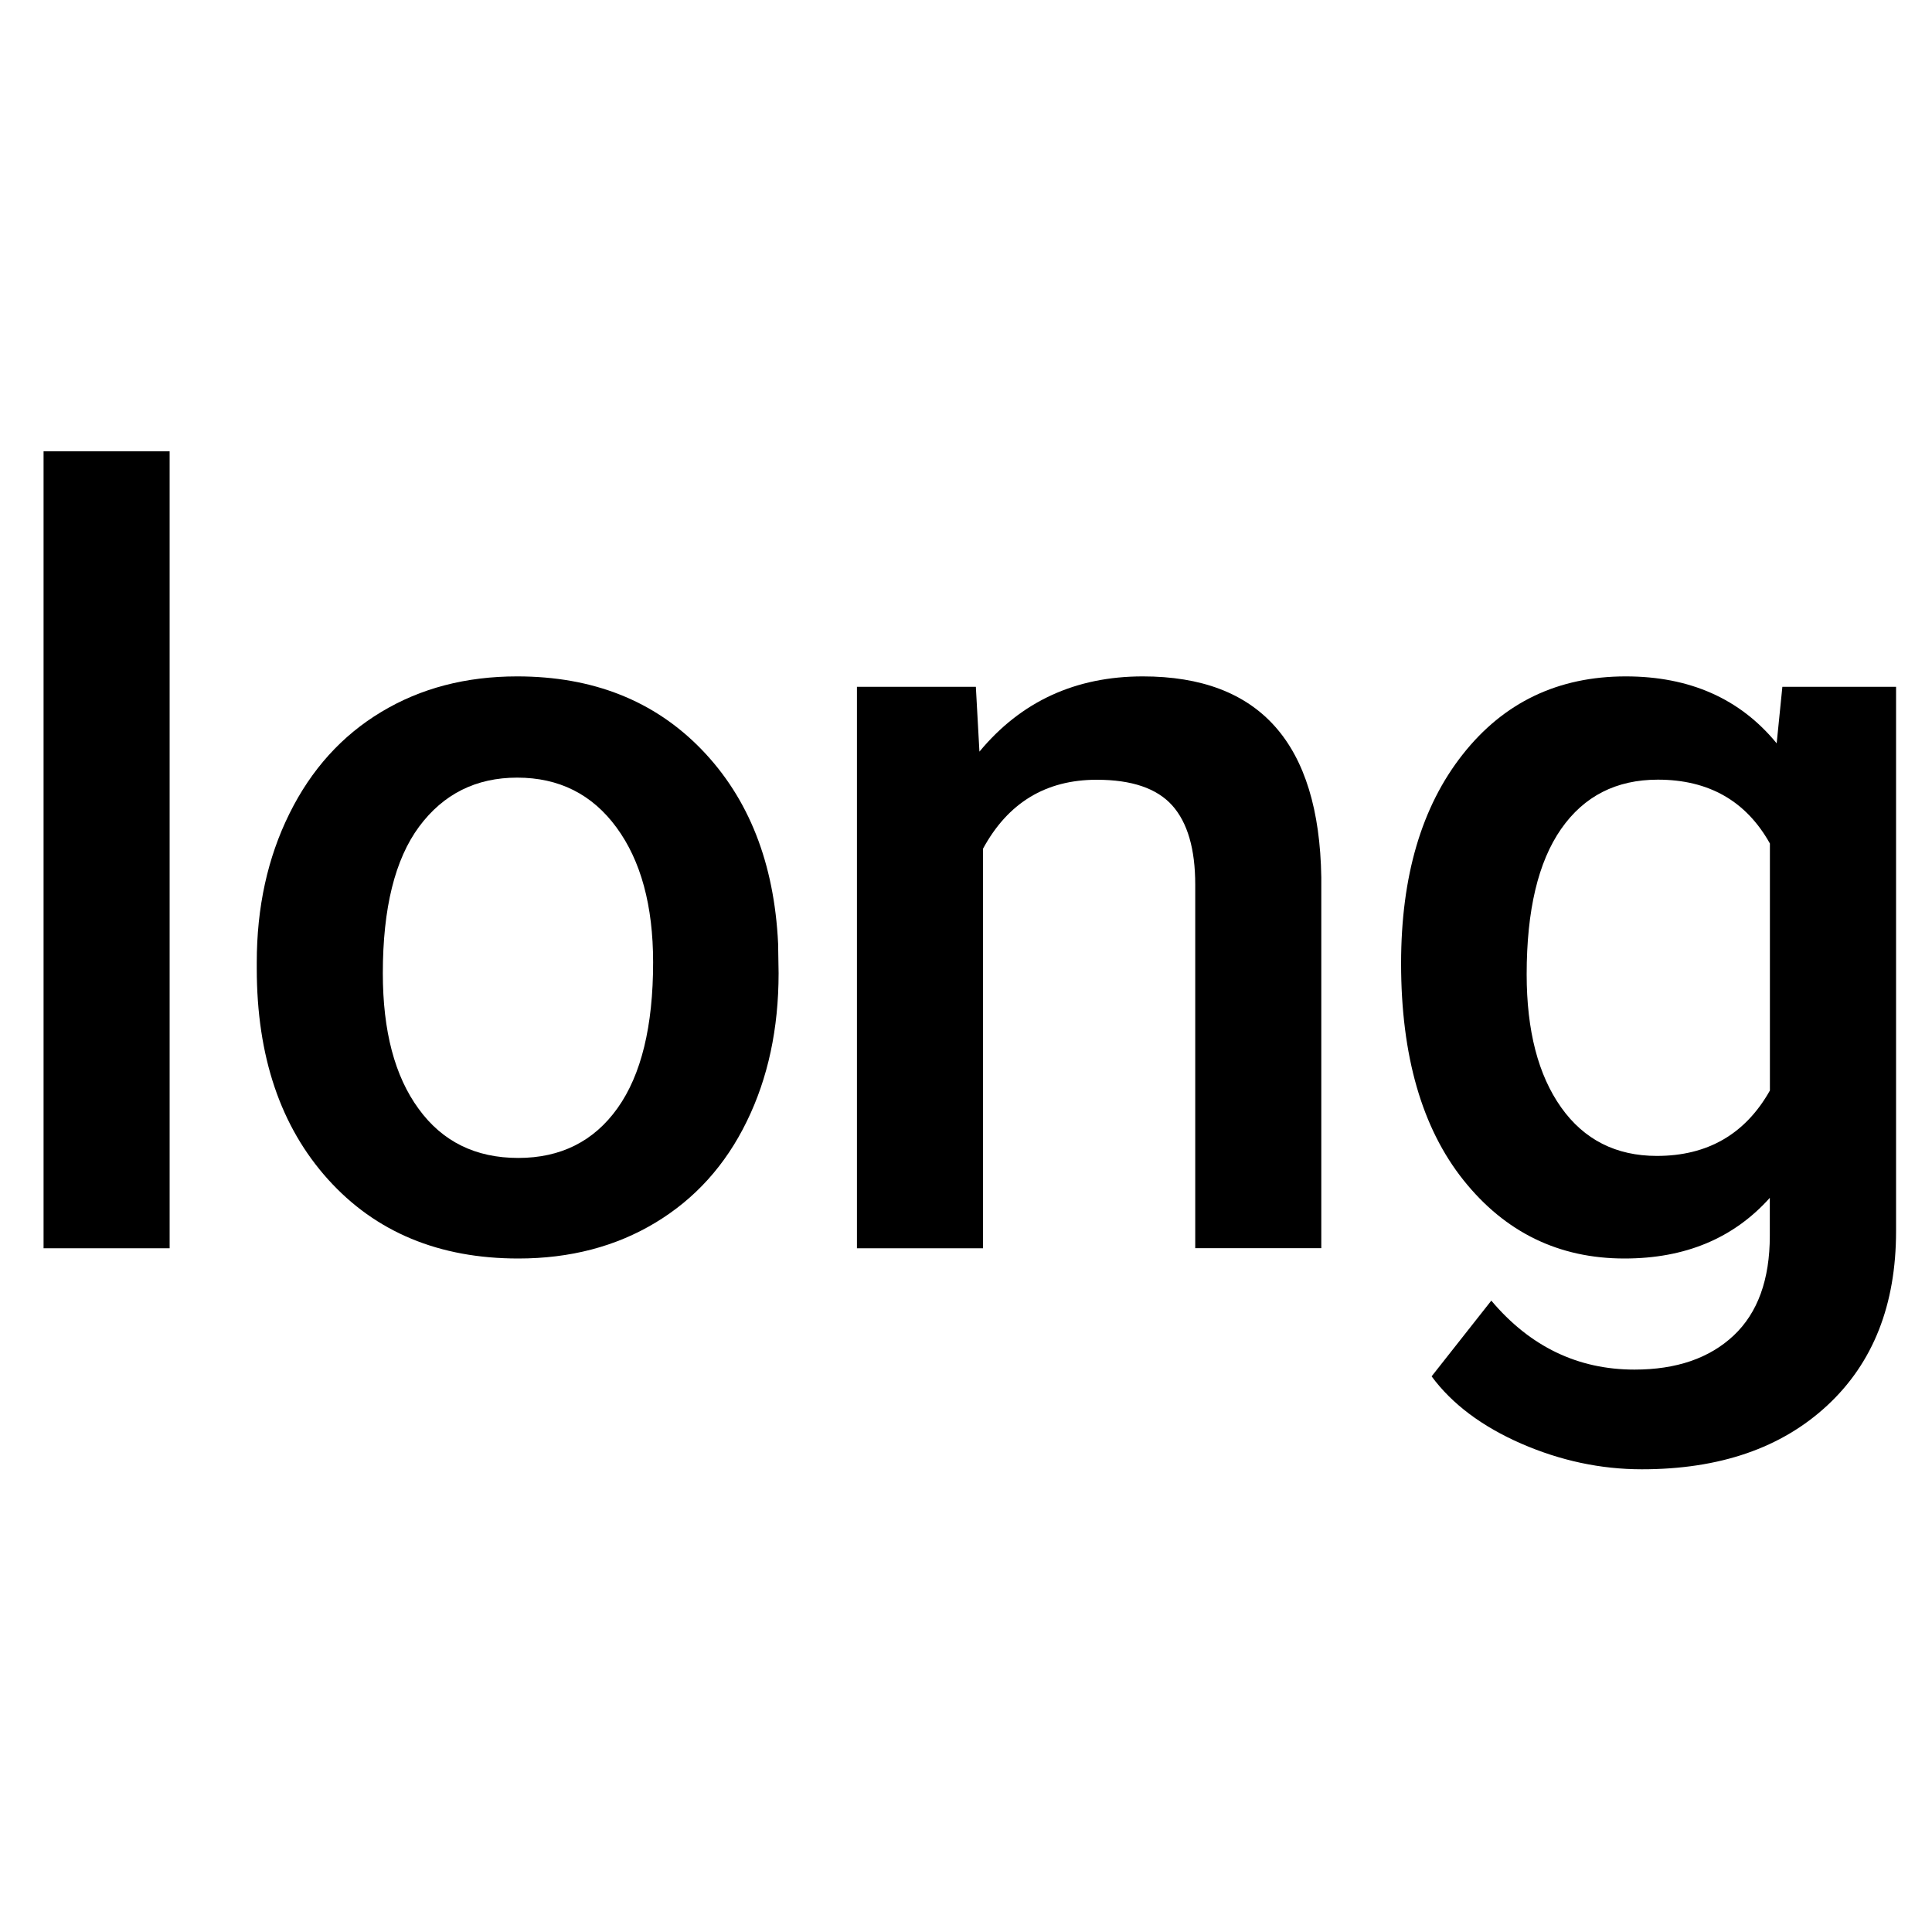 <?xml version="1.0" encoding="utf-8"?>
<!-- Generator: Adobe Illustrator 16.0.4, SVG Export Plug-In . SVG Version: 6.00 Build 0)  -->
<!DOCTYPE svg PUBLIC "-//W3C//DTD SVG 1.1//EN" "http://www.w3.org/Graphics/SVG/1.1/DTD/svg11.dtd">
<svg version="1.1" id="picto" xmlns="http://www.w3.org/2000/svg" xmlns:xlink="http://www.w3.org/1999/xlink" x="0px" y="0px"
	 width="20px" height="20px" viewBox="0 0 20 20" enable-background="new 0 0 20 20" xml:space="preserve">
<rect fill="none" width="20" height="20"/>
<g>
	<path d="M1.756,12.922H0.451v-8.25h1.305V12.922z"/>
	<path d="M2.658,9.962c0-0.569,0.112-1.083,0.338-1.539c0.226-0.457,0.543-0.808,0.951-1.053c0.408-0.246,0.877-0.368,1.406-0.368
		c0.785,0,1.421,0.252,1.91,0.757c0.488,0.505,0.752,1.174,0.792,2.009l0.005,0.306c0,0.573-0.109,1.085-0.33,1.536
		c-0.22,0.451-0.535,0.8-0.945,1.047s-0.883,0.371-1.42,0.371c-0.82,0-1.477-0.273-1.969-0.819
		c-0.492-0.546-0.738-1.273-0.738-2.183V9.962z M3.963,10.075c0,0.598,0.123,1.066,0.371,1.404c0.246,0.339,0.59,0.508,1.031,0.508
		c0.439,0,0.783-0.172,1.028-0.516s0.368-0.847,0.368-1.509c0-0.587-0.127-1.053-0.379-1.396C6.13,8.222,5.787,8.05,5.354,8.05
		c-0.426,0-0.764,0.169-1.015,0.507C4.088,8.896,3.963,9.402,3.963,10.075z"/>
	<path d="M10.102,7.11l0.037,0.671c0.43-0.519,0.994-0.779,1.691-0.779c1.211,0,1.826,0.693,1.848,2.079v3.84h-1.305V9.157
		c0-0.369-0.08-0.642-0.238-0.819c-0.16-0.178-0.42-0.266-0.782-0.266c-0.526,0-0.919,0.238-1.177,0.714v4.136H8.871V7.11H10.102z"
		/>
	<path d="M14.504,9.973c0-0.902,0.212-1.623,0.637-2.162c0.424-0.539,0.987-0.809,1.689-0.809c0.662,0,1.184,0.231,1.562,0.693
		l0.059-0.585h1.177v5.634c0,0.763-0.237,1.364-0.712,1.805s-1.114,0.661-1.92,0.661c-0.426,0-0.842-0.089-1.249-0.266
		c-0.406-0.178-0.715-0.409-0.927-0.696l0.618-0.784c0.401,0.476,0.896,0.714,1.482,0.714c0.433,0,0.775-0.117,1.026-0.352
		c0.25-0.235,0.375-0.58,0.375-1.034v-0.392c-0.375,0.419-0.877,0.628-1.504,0.628c-0.68,0-1.236-0.271-1.667-0.811
		C14.72,11.678,14.504,10.929,14.504,9.973z M15.804,10.086c0,0.583,0.119,1.043,0.357,1.378c0.237,0.334,0.568,0.502,0.991,0.502
		c0.525,0,0.916-0.226,1.17-0.677V8.732c-0.246-0.44-0.633-0.661-1.16-0.661c-0.43,0-0.764,0.17-1.001,0.51
		C15.923,8.922,15.804,9.423,15.804,10.086z"/>
</g>
</svg>
